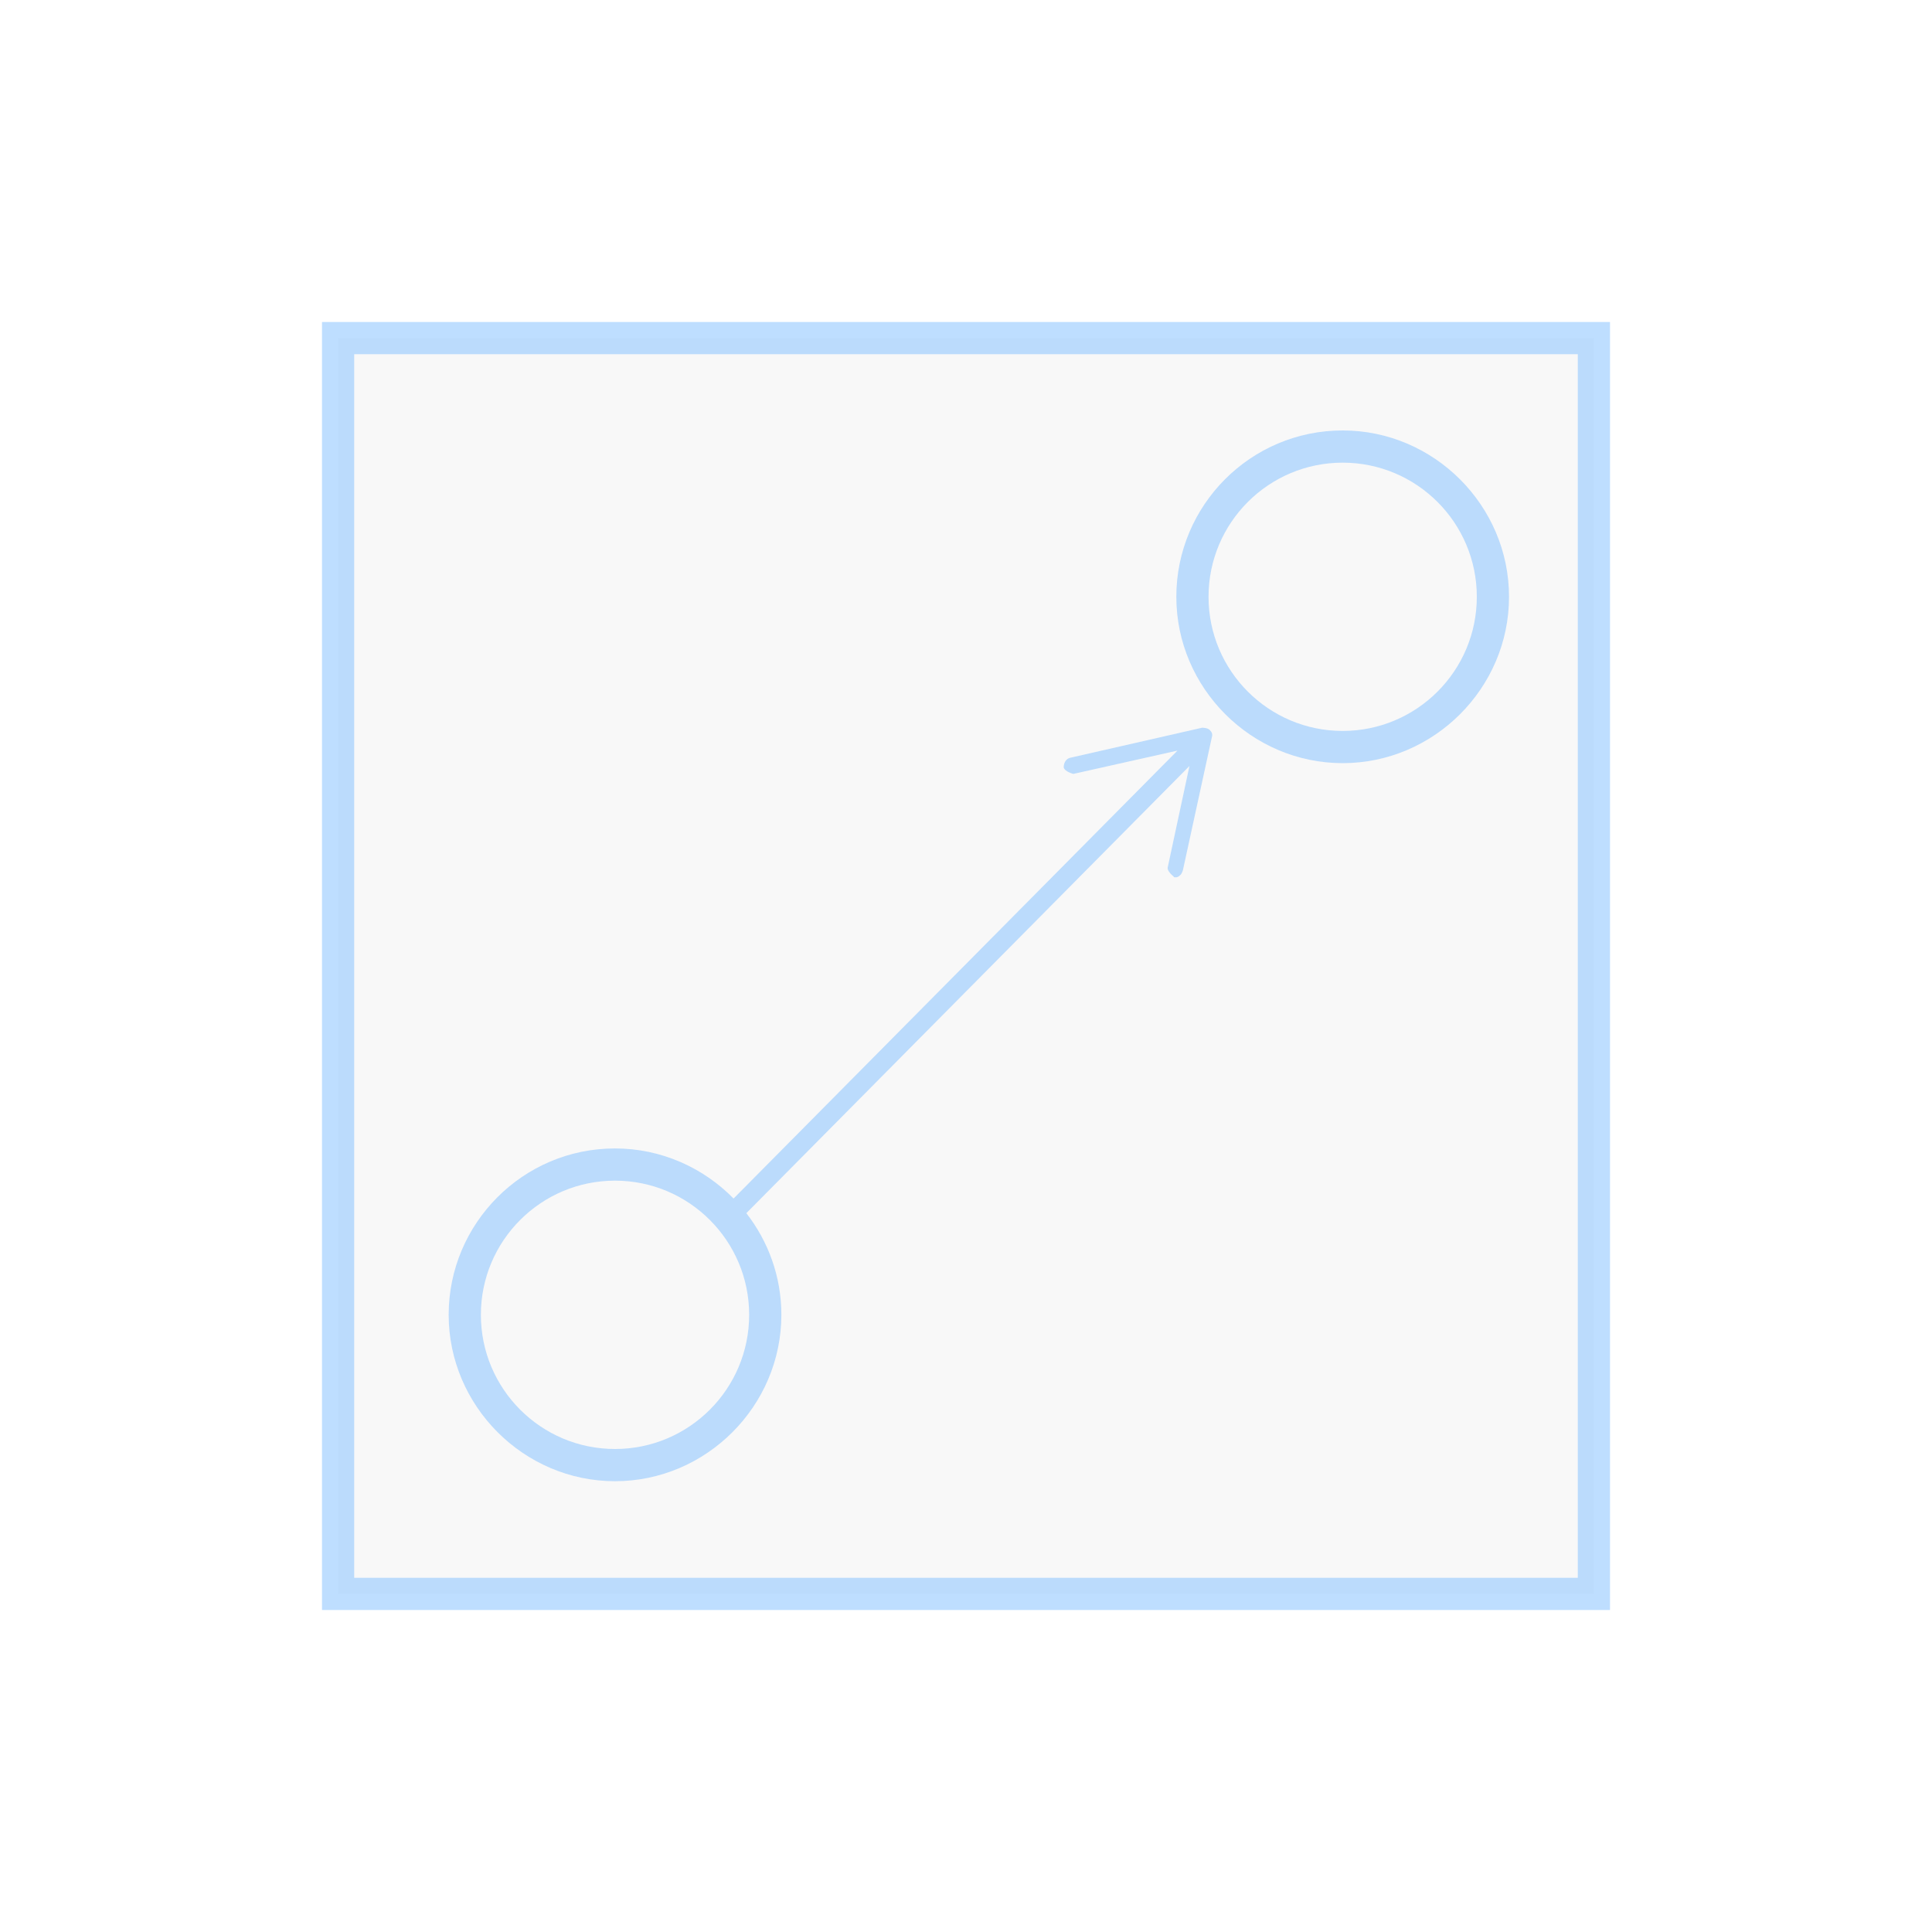 <svg width="30" height="30" viewBox="0 0 30 30" fill="none" xmlns="http://www.w3.org/2000/svg">
<path d="M24.75 5.25H5.25V24.75H24.75V5.25Z" fill="#646464" fill-opacity="0.05"/>
<path d="M24.5 5.5V24.5H5.5V5.5H24.5ZM25 5H5V25H25V5Z" fill="#7EBEFF" fill-opacity="0.5"/>
<path d="M20.849 7.184C21.999 7.184 22.932 8.117 22.932 9.267C22.932 10.417 21.999 11.35 20.849 11.35C19.699 11.35 18.766 10.417 18.766 9.267C18.766 8.117 19.699 7.184 20.849 7.184ZM20.849 6.684C19.416 6.684 18.266 7.85 18.266 9.267C18.266 10.684 19.432 11.85 20.849 11.85C22.266 11.85 23.432 10.684 23.432 9.267C23.432 7.85 22.266 6.684 20.849 6.684V6.684Z" fill="#7EBEFF" fill-opacity="0.5"/>
<path fill-rule="evenodd" clip-rule="evenodd" d="M18.133 13.466C18.117 13.533 18.233 13.617 18.233 13.617H18.217C18.267 13.633 18.3 13.617 18.333 13.583C18.35 13.566 18.367 13.517 18.367 13.517L18.817 11.45C18.833 11.4 18.817 11.367 18.783 11.333C18.75 11.3 18.667 11.3 18.667 11.3L16.617 11.767C16.55 11.783 16.517 11.85 16.517 11.916C16.533 11.983 16.667 12.017 16.667 12.017L18.284 11.655L11.391 18.611C10.921 18.132 10.267 17.833 9.55 17.833C8.117 17.833 6.967 19 6.967 20.416C6.967 21.833 8.133 23 9.55 23C10.967 23 12.133 21.833 12.133 20.416C12.133 19.824 11.93 19.276 11.589 18.838L18.47 11.894L18.133 13.466ZM9.55 18.333C10.7 18.333 11.633 19.267 11.633 20.416C11.633 21.567 10.7 22.5 9.55 22.5C8.4 22.5 7.467 21.567 7.467 20.416C7.467 19.267 8.4 18.333 9.55 18.333Z" fill="#7EBEFF" fill-opacity="0.5"/>
</svg>
